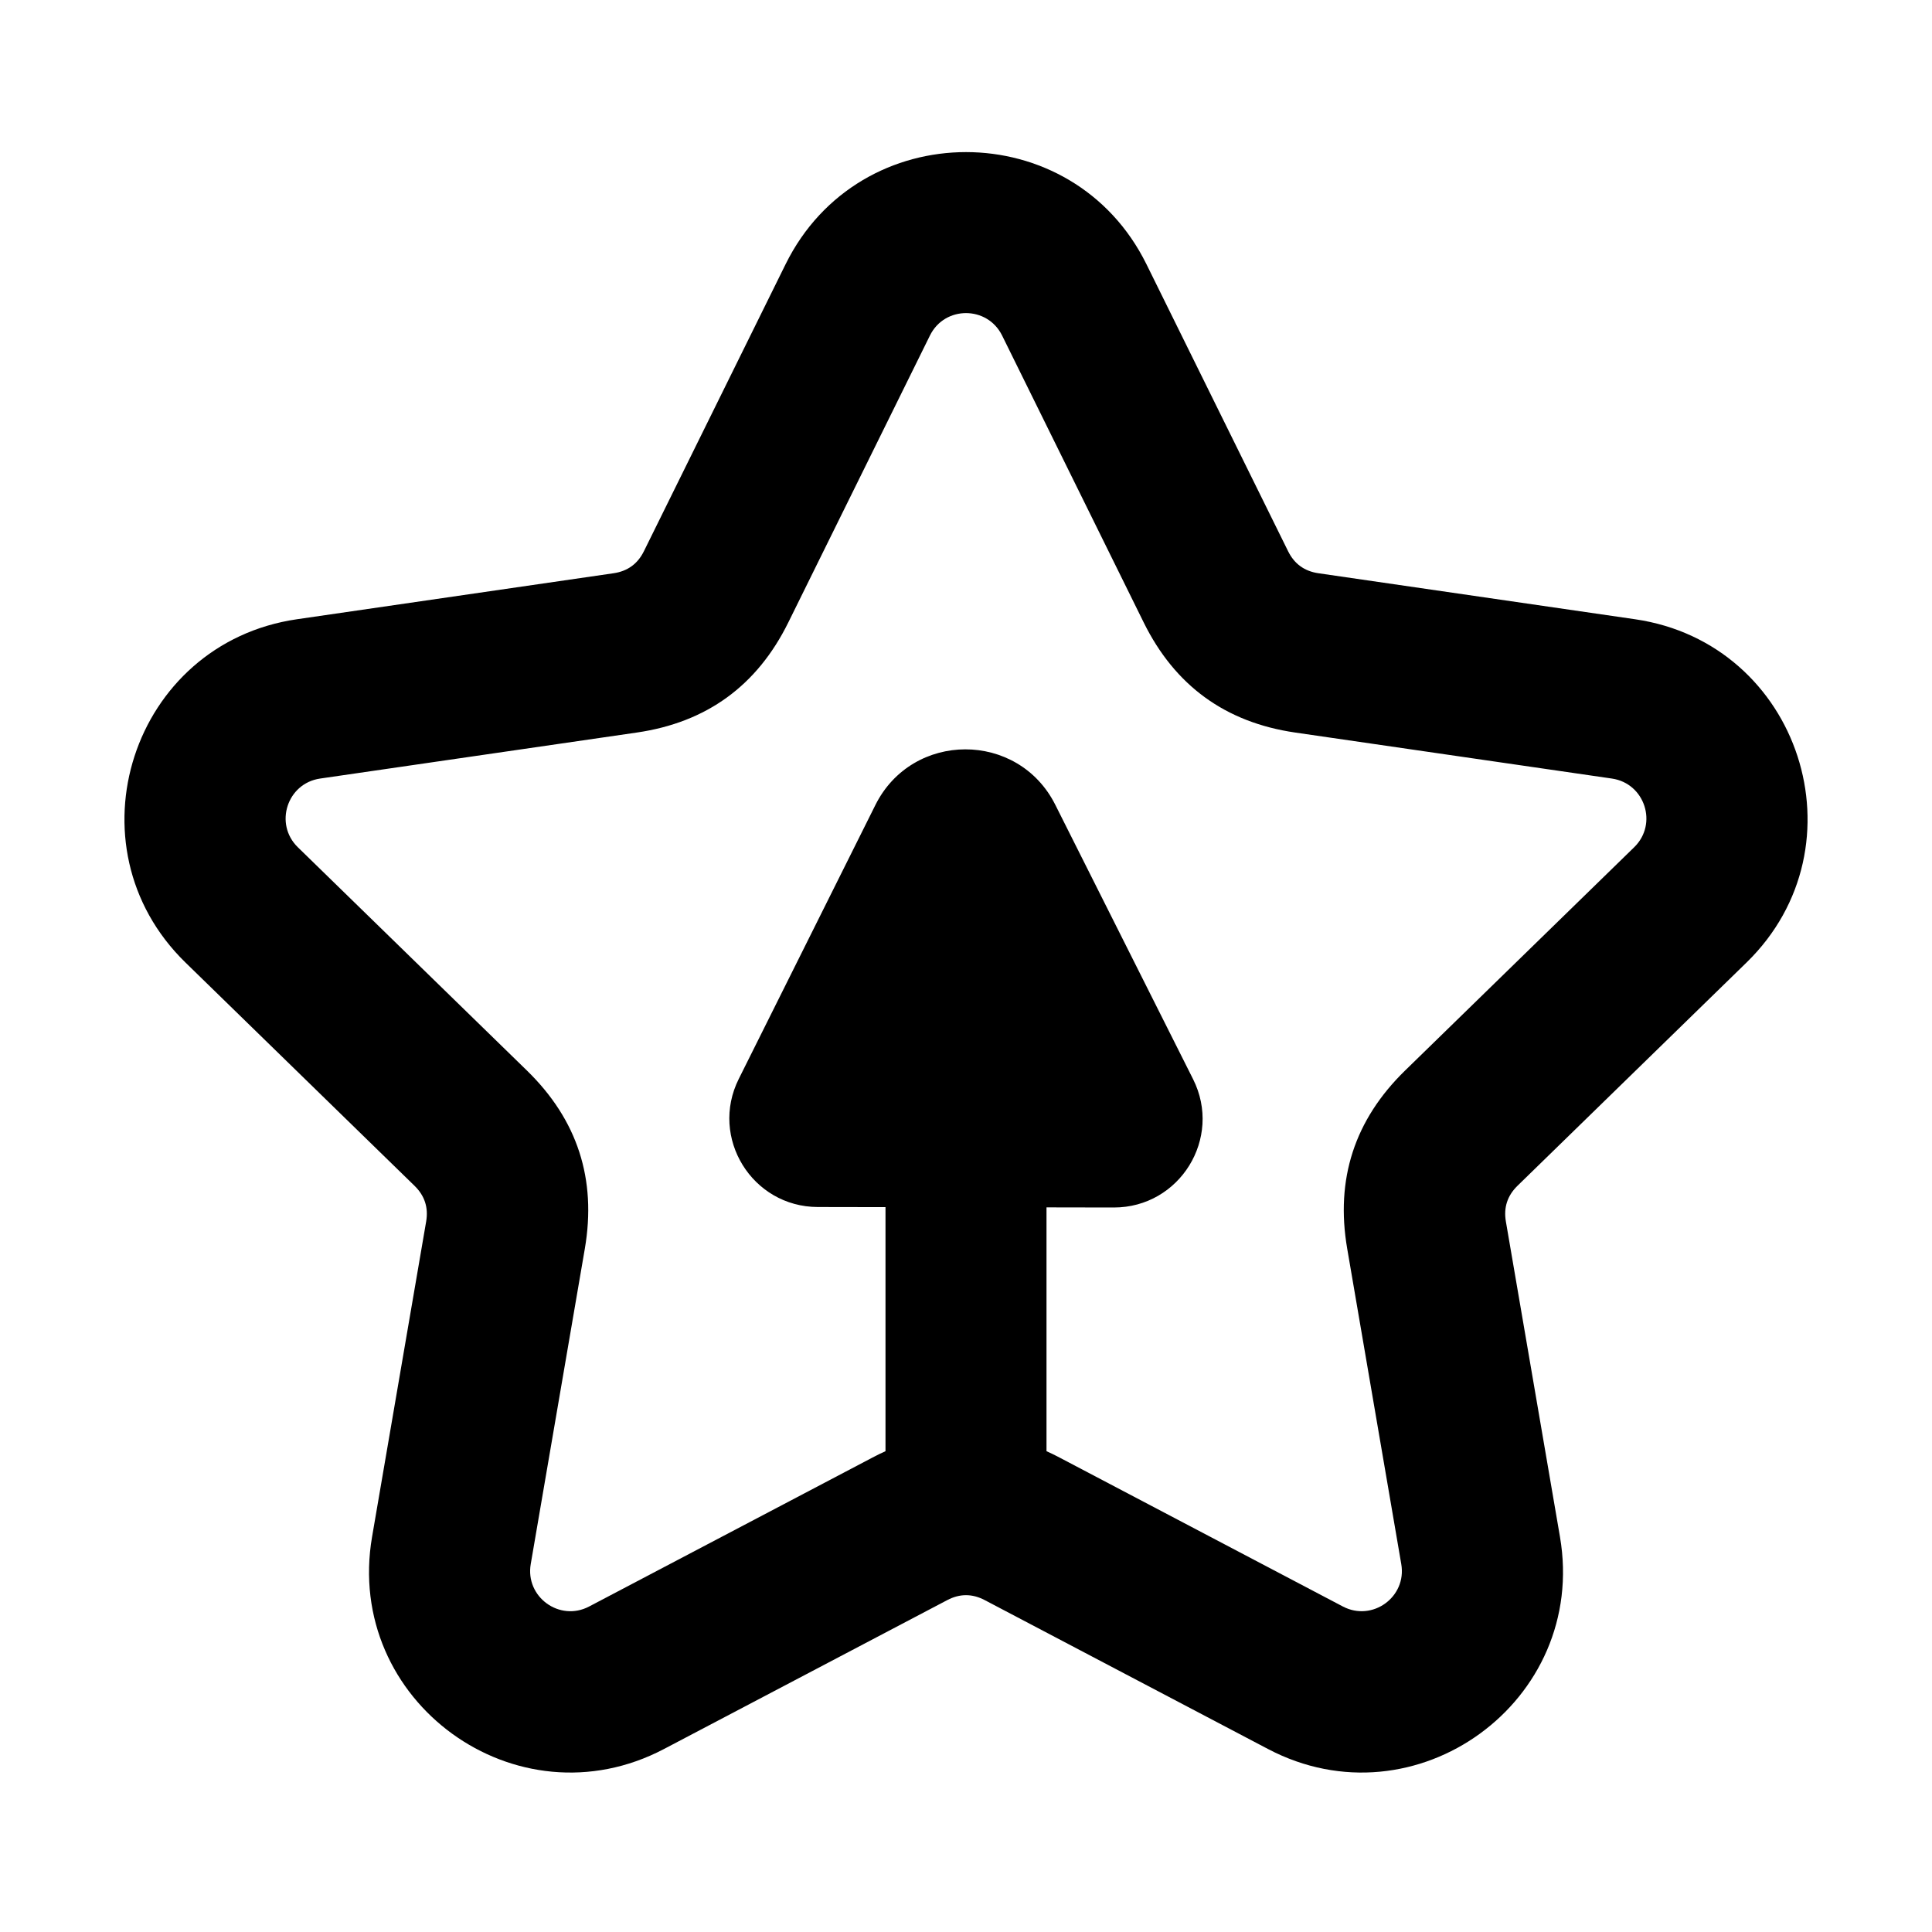 <svg xmlns="http://www.w3.org/2000/svg" xmlns:xlink="http://www.w3.org/1999/xlink" width="48" height="48" viewBox="0 0 48 48" fill="none">
<path d="M40.622 15.385C44.723 15.981 46.361 21.02 43.393 23.913L37.7 29.462C37.45 29.707 37.354 30.002 37.413 30.347L38.757 38.182C39.457 42.267 35.17 45.382 31.502 43.453L24.465 39.754C24.155 39.591 23.845 39.591 23.535 39.754L16.498 43.453C12.83 45.382 8.543 42.267 9.244 38.182L10.588 30.347C10.647 30.002 10.551 29.707 10.3 29.462L4.607 23.913C1.64 21.02 3.277 15.981 7.378 15.385L15.245 14.242C15.592 14.191 15.843 14.009 15.998 13.694L19.517 6.566C21.351 2.85 26.65 2.85 28.484 6.566L32.002 13.694C32.157 14.009 32.408 14.191 32.755 14.242L40.622 15.385ZM40.047 19.343L32.18 18.2C30.446 17.948 29.191 17.036 28.415 15.465L24.897 8.336C24.53 7.593 23.47 7.593 23.104 8.336L19.585 15.465C18.81 17.036 17.555 17.948 15.82 18.2L7.953 19.343C7.133 19.462 6.806 20.47 7.399 21.049L13.092 26.598C14.347 27.821 14.826 29.296 14.53 31.023L13.186 38.859C13.046 39.676 13.903 40.299 14.637 39.913L21.674 36.214C21.782 36.156 21.891 36.103 22 36.054L22 29.991L20.319 29.988C18.686 29.985 17.625 28.267 18.354 26.806L21.748 20.002C22.667 18.159 25.296 18.155 26.219 19.996L29.642 26.812C30.377 28.277 29.311 30.002 27.672 30L26 29.997L26 36.054C26.109 36.103 26.218 36.156 26.327 36.214L33.363 39.913C34.097 40.298 34.955 39.676 34.814 38.859L33.471 31.023C33.174 29.296 33.654 27.821 34.908 26.598L40.601 21.049C41.195 20.47 40.867 19.462 40.047 19.343Z" fill-rule="evenodd"  fill="#000000" >
</path>
</svg>
